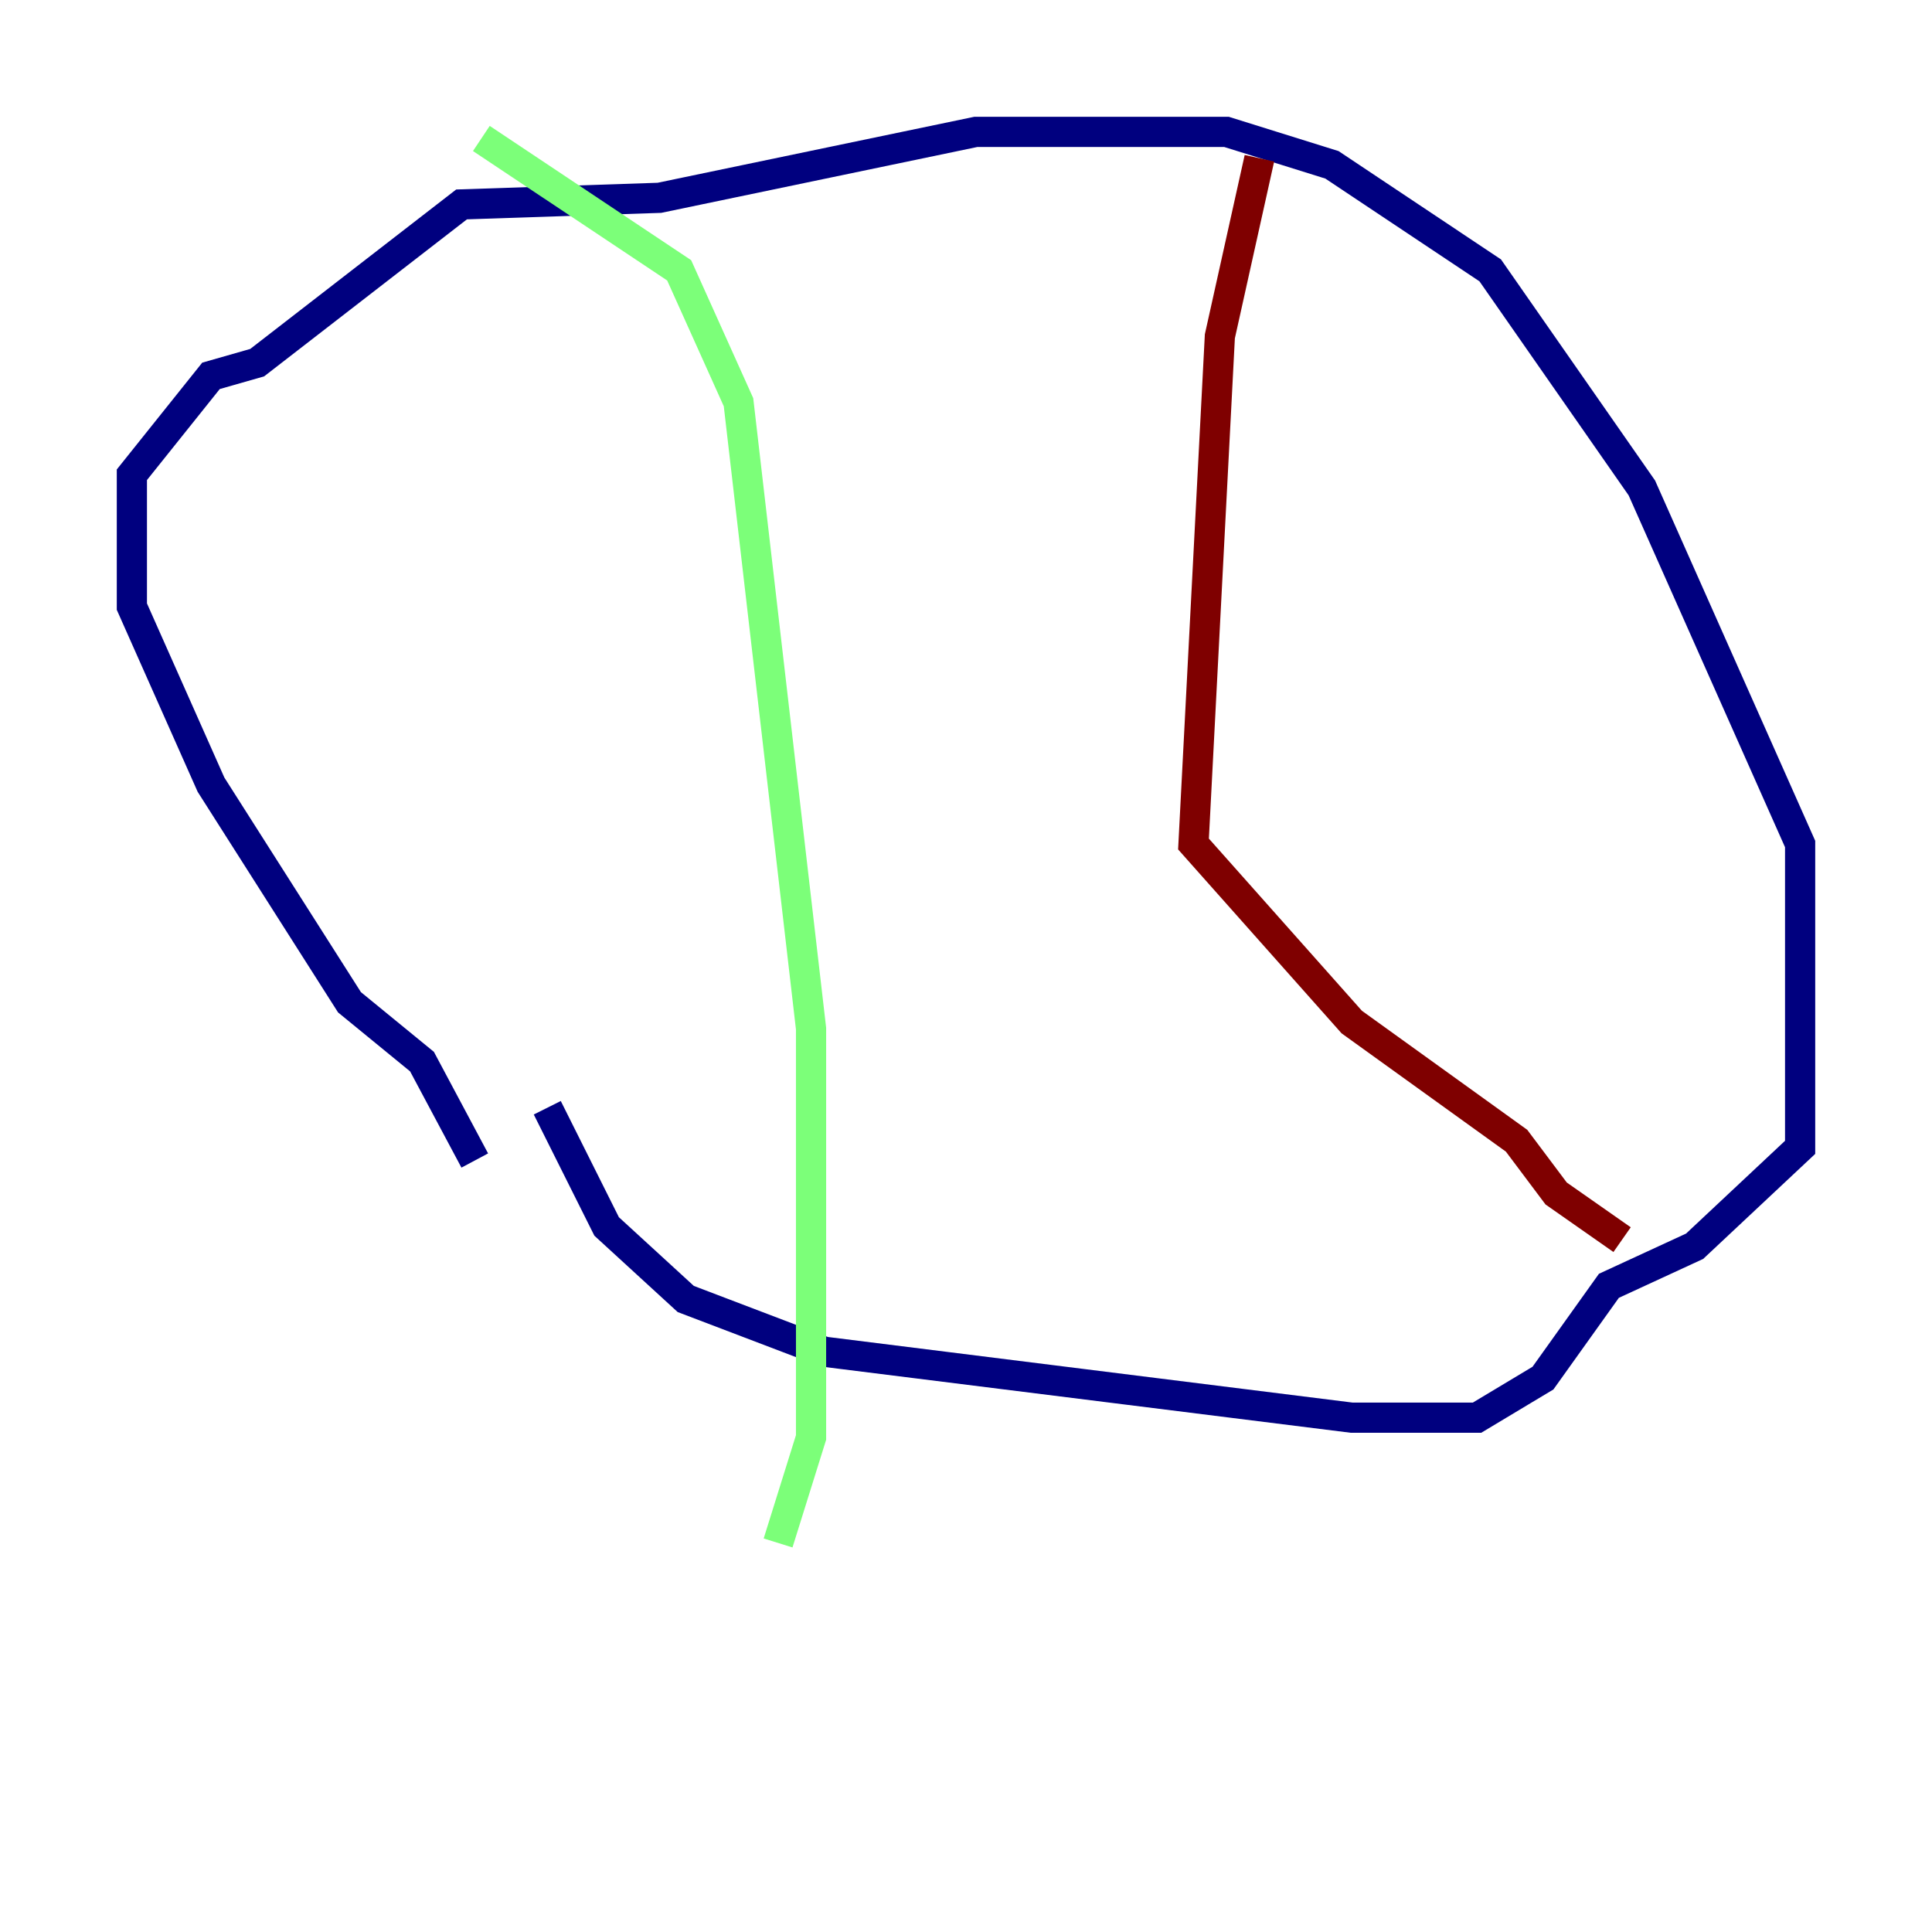 <?xml version="1.0" encoding="utf-8" ?>
<svg baseProfile="tiny" height="128" version="1.2" viewBox="0,0,128,128" width="128" xmlns="http://www.w3.org/2000/svg" xmlns:ev="http://www.w3.org/2001/xml-events" xmlns:xlink="http://www.w3.org/1999/xlink"><defs /><polyline fill="none" points="31.454,76.887 27.959,70.335 23.154,66.403 13.979,51.986 8.737,40.191 8.737,31.454 13.979,24.901 17.038,24.027 30.58,13.543 43.686,13.106 64.655,8.737 81.256,8.737 88.246,10.921 98.73,17.911 108.778,32.328 119.263,55.918 119.263,76.014 112.273,82.567 106.594,85.188 102.225,91.304 97.857,93.925 89.556,93.925 54.608,89.556 45.433,86.061 40.191,81.256 36.259,73.392" stroke="#00007f" stroke-width="2" /><polyline fill="none" points="31.891,9.174 44.997,17.911 48.928,26.648 53.734,68.15 53.734,95.236 51.55,102.225" stroke="#7cff79" stroke-width="2" /><polyline fill="none" points="83.44,10.485 80.819,22.28 79.072,55.918 89.556,67.713 100.478,75.577 103.099,79.072 107.468,82.13" stroke="#7f0000" stroke-width="2" /></svg>